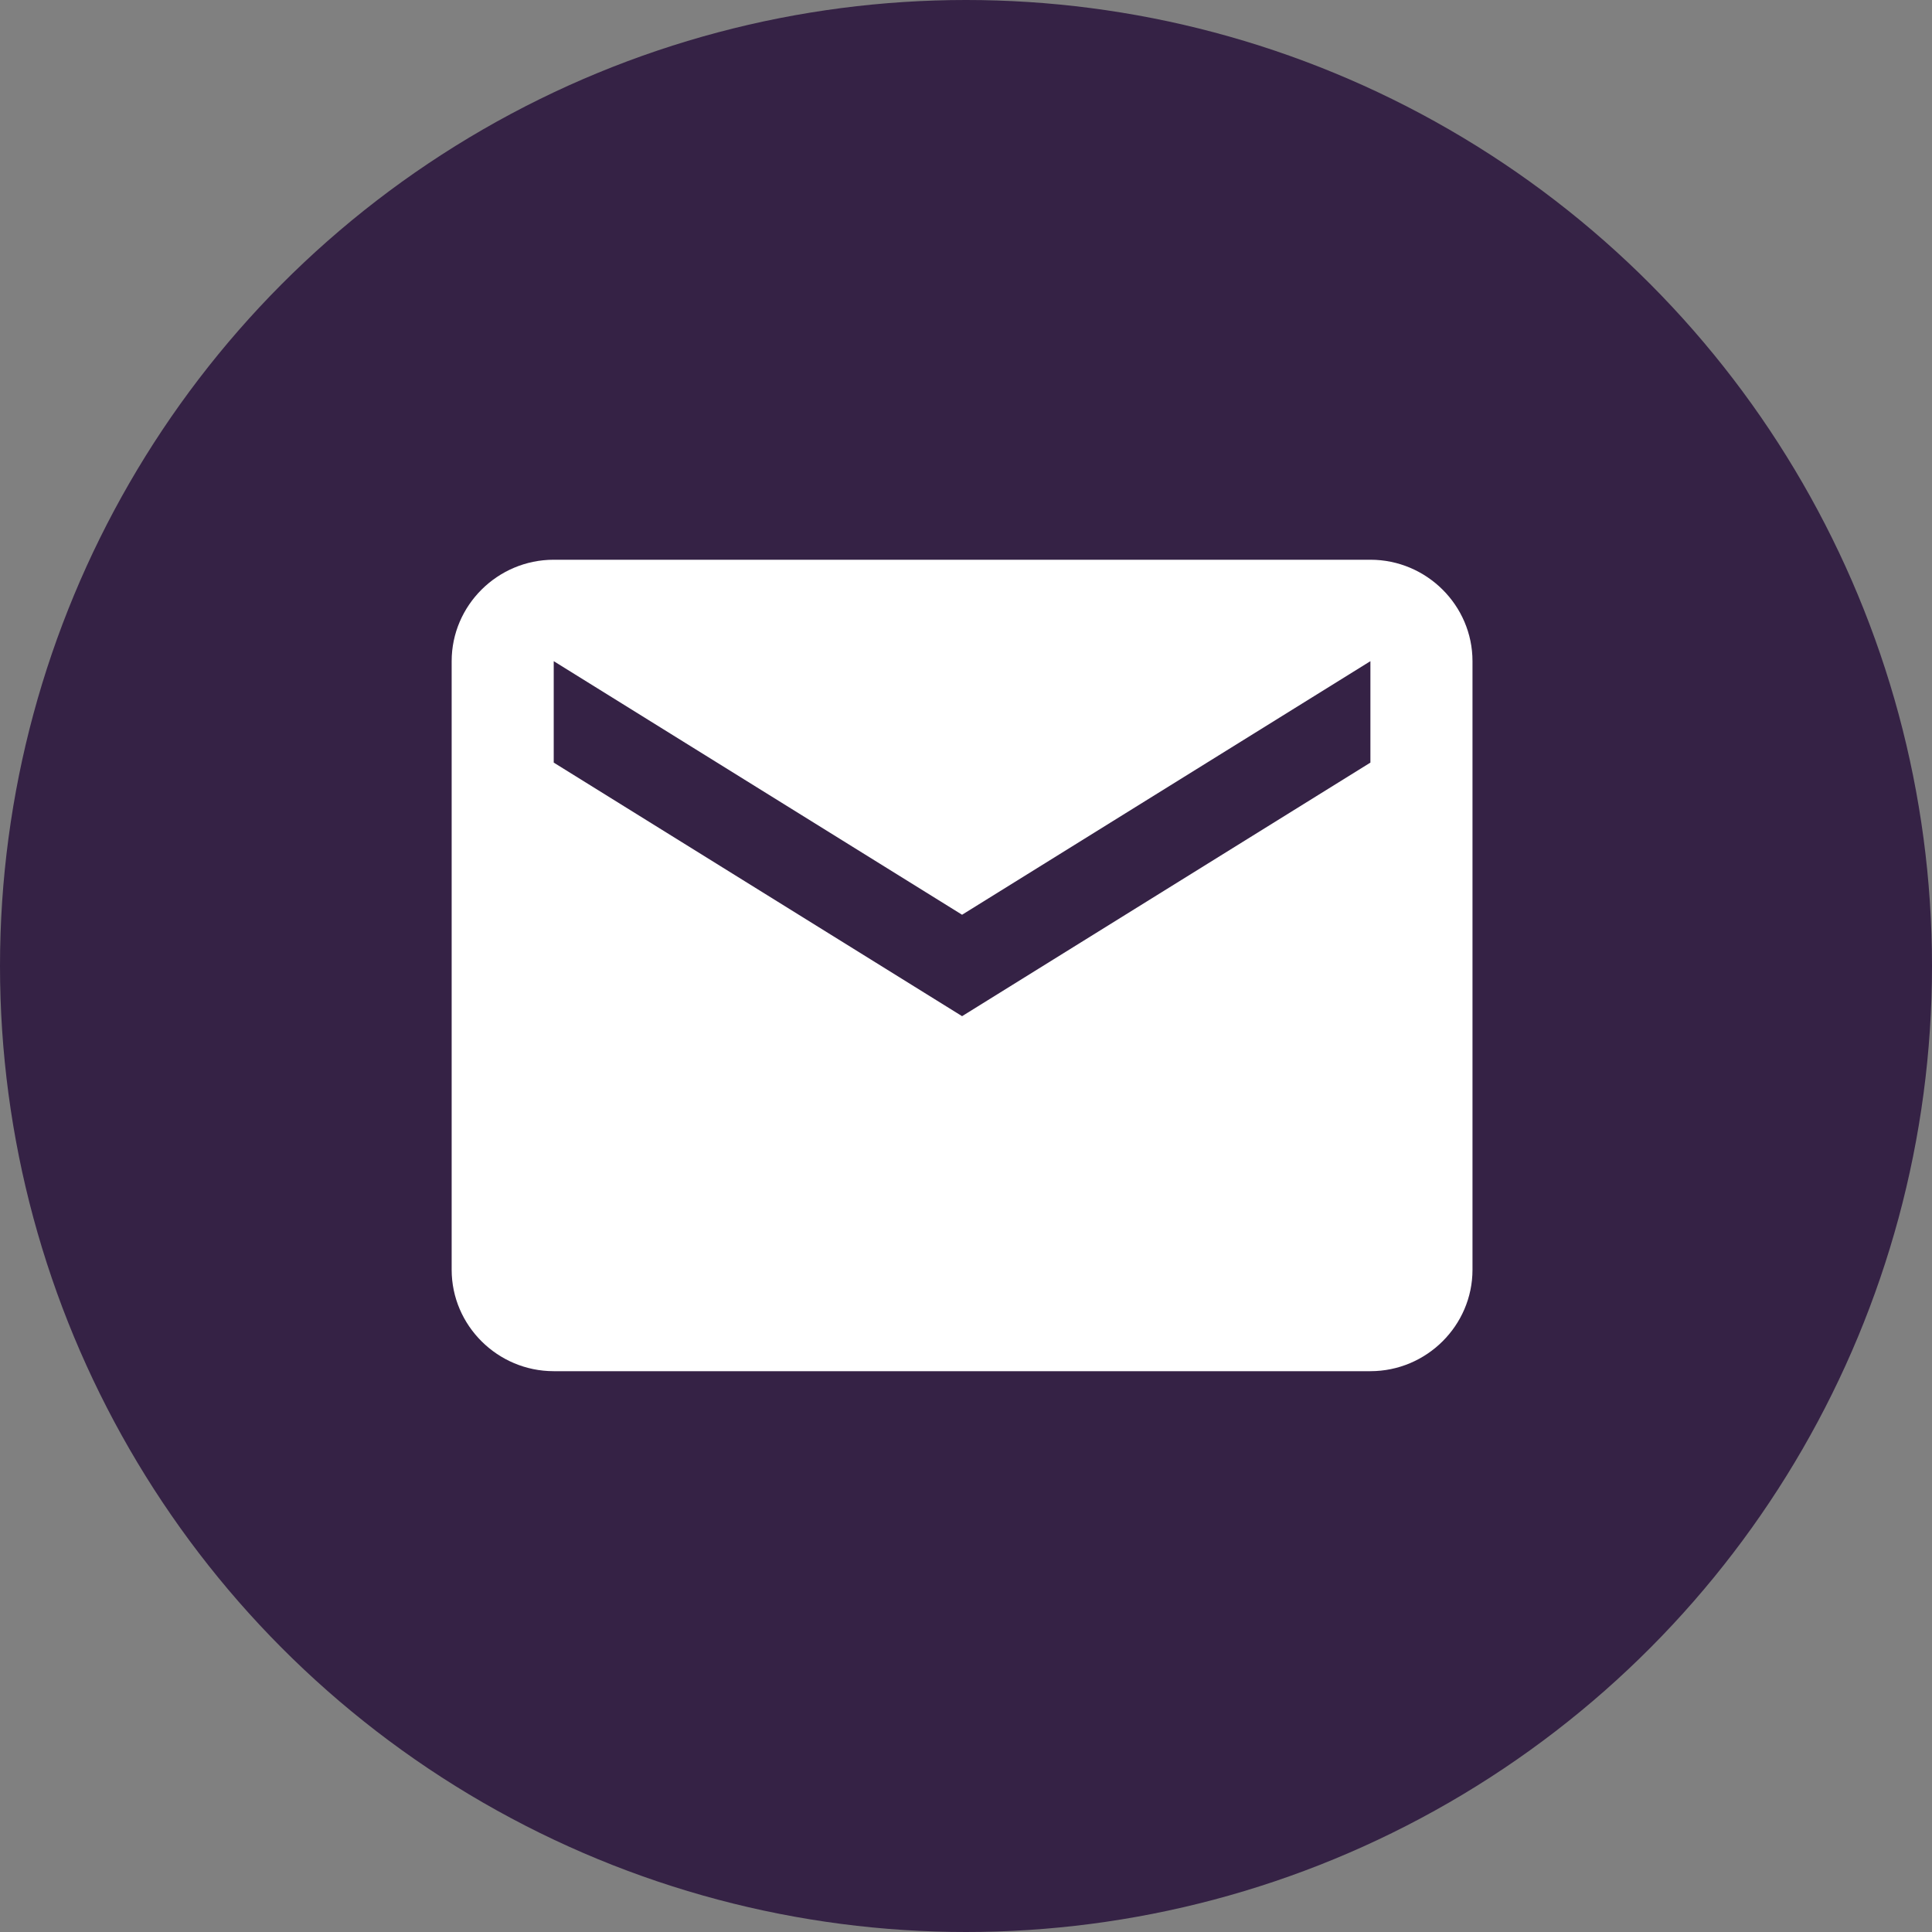 <?xml version="1.0" encoding="UTF-8"?>
<svg width="100px" height="100px" viewBox="0 0 100 100" version="1.1" xmlns="http://www.w3.org/2000/svg" xmlns:xlink="http://www.w3.org/1999/xlink">
    <rect x="0" y="0" width="100" height="100" fill="#808080" stroke="none"/>
    <!-- Generator: Sketch 47.1 (45422) - http://www.bohemiancoding.com/sketch -->
    <title>mail</title>
    <desc>Created with Sketch.</desc>
    <defs></defs>
    <g id="Contact" stroke="none" stroke-width="1" fill="none" fill-rule="evenodd">
        <g id="Desktop-HD" transform="translate(-832, -439)">
            <g id="Group" transform="translate(832, 439)">
                <g id="mail">
                    <circle id="Oval" fill="#352245" cx="50" cy="50" r="50"></circle>
                    <path d="M70.932,28.972 L28.661,28.972 C25.755,28.972 23.378,31.335 23.378,34.222 L23.378,65.722 C23.378,68.61 25.755,70.972 28.661,70.972 L70.932,70.972 C73.839,70.972 76.216,68.61 76.216,65.722 L76.216,34.222 C76.216,31.335 73.839,28.972 70.932,28.972 L70.932,28.972 Z M70.932,39.472 L49.797,52.597 L28.661,39.472 L28.661,34.222 L49.797,47.347 L70.932,34.222 L70.932,39.472 L70.932,39.472 Z" id="Shape" fill="#FFFFFF"></path>
                </g>
            </g>
        </g>
    </g>
</svg>